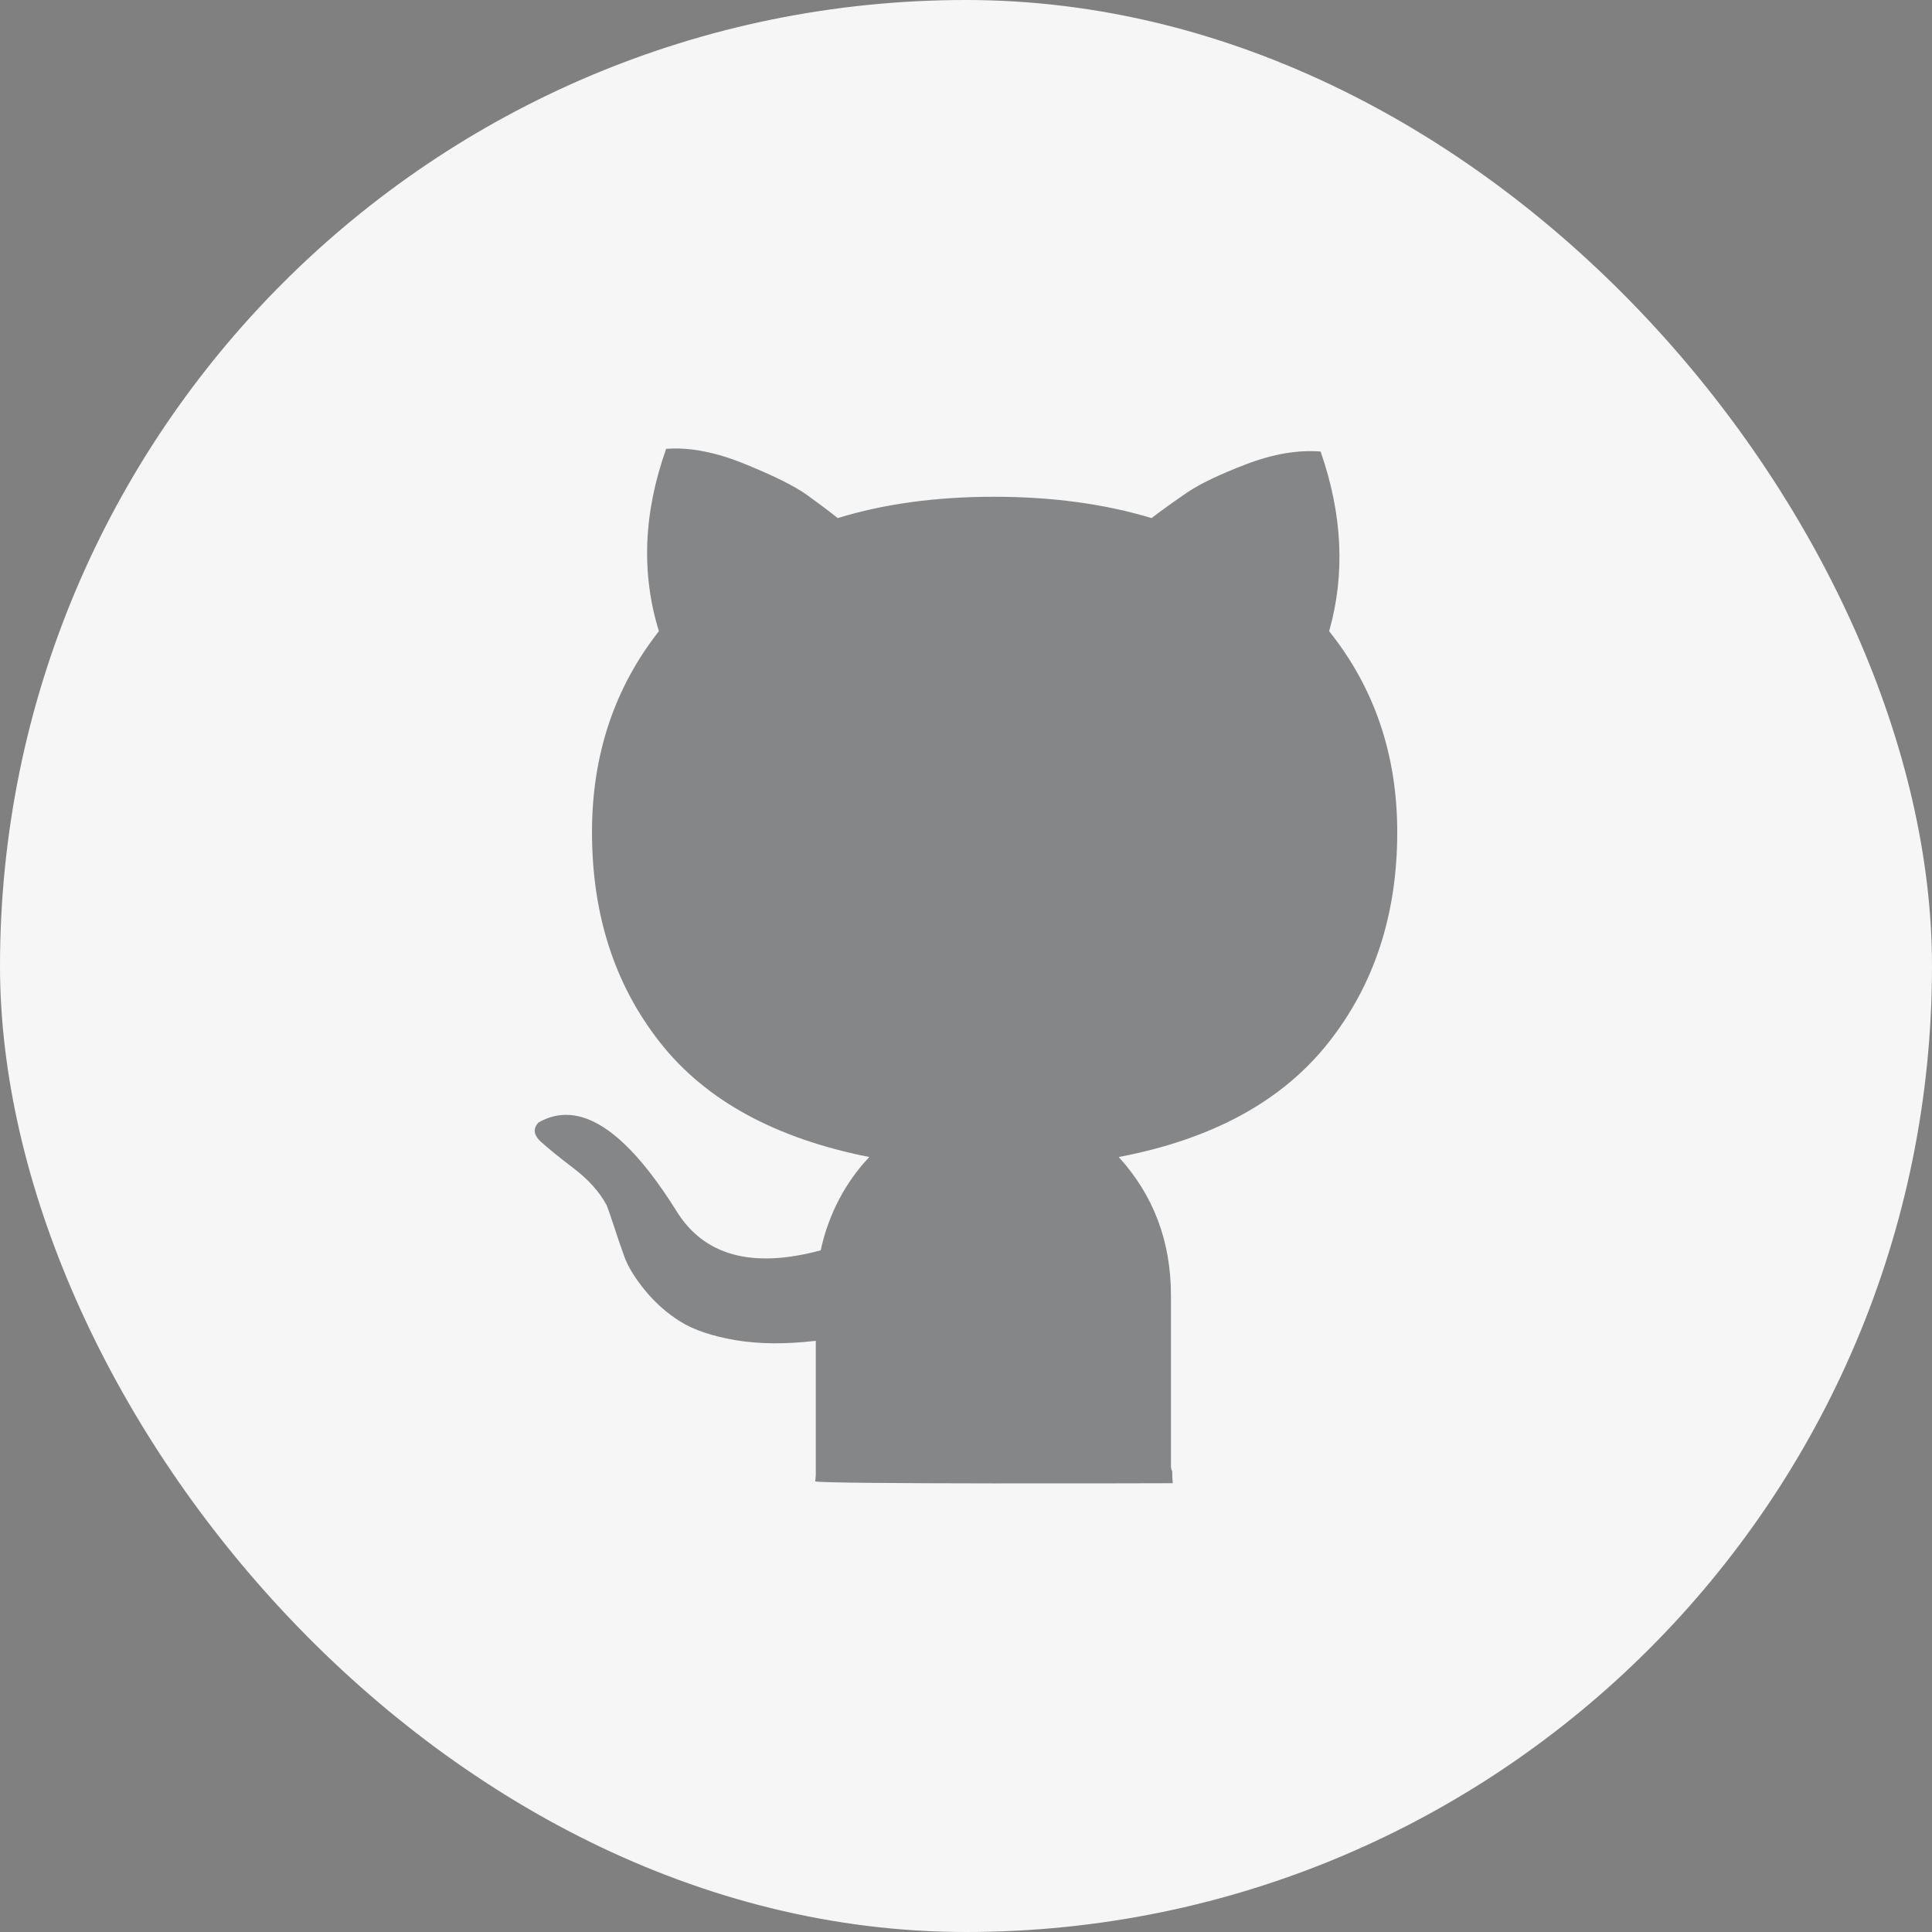 <svg width="24" height="24" viewBox="0 0 24 24" fill="none" xmlns="http://www.w3.org/2000/svg">
<rect x="0" y="0" width="24" height="24" fill="#808080" stroke="none"/>
<rect width="24" height="24" rx="12" fill="#F6F6F7"/>
<path d="M14.569 18.425C14.563 18.375 14.561 18.326 14.562 18.276C14.553 18.261 14.548 18.244 14.546 18.226V16.093C14.546 15.421 14.33 14.848 13.897 14.373C15.055 14.153 15.922 13.682 16.496 12.96C17.07 12.238 17.357 11.364 17.357 10.338C17.357 9.379 17.075 8.546 16.511 7.841C16.712 7.135 16.677 6.391 16.405 5.609C16.123 5.587 15.816 5.639 15.483 5.766C15.151 5.893 14.904 6.011 14.743 6.121C14.582 6.231 14.436 6.336 14.305 6.436C13.72 6.259 13.068 6.171 12.348 6.171C11.628 6.171 10.981 6.259 10.406 6.436C10.296 6.347 10.167 6.251 10.021 6.146C9.875 6.041 9.621 5.914 9.258 5.766C8.895 5.617 8.568 5.553 8.275 5.576C7.993 6.37 7.964 7.124 8.185 7.841C7.631 8.547 7.354 9.379 7.354 10.338C7.354 11.364 7.636 12.235 8.2 12.951C8.764 13.668 9.631 14.142 10.799 14.373C10.5 14.688 10.29 15.09 10.195 15.532C9.339 15.763 8.739 15.597 8.397 15.034C7.762 14.021 7.193 13.657 6.689 13.944C6.618 14.021 6.629 14.1 6.719 14.183C6.81 14.266 6.946 14.376 7.127 14.514C7.309 14.652 7.444 14.803 7.535 14.969C7.545 14.991 7.573 15.071 7.619 15.209C7.662 15.342 7.707 15.474 7.754 15.605C7.799 15.732 7.885 15.873 8.011 16.027C8.137 16.182 8.283 16.311 8.45 16.416C8.616 16.52 8.845 16.598 9.137 16.648C9.429 16.697 9.761 16.7 10.134 16.656V18.318C10.134 18.334 10.132 18.361 10.127 18.401C10.122 18.439 14.569 18.425 14.569 18.425Z" fill="#121619" fill-opacity="0.5"/>
</svg>

